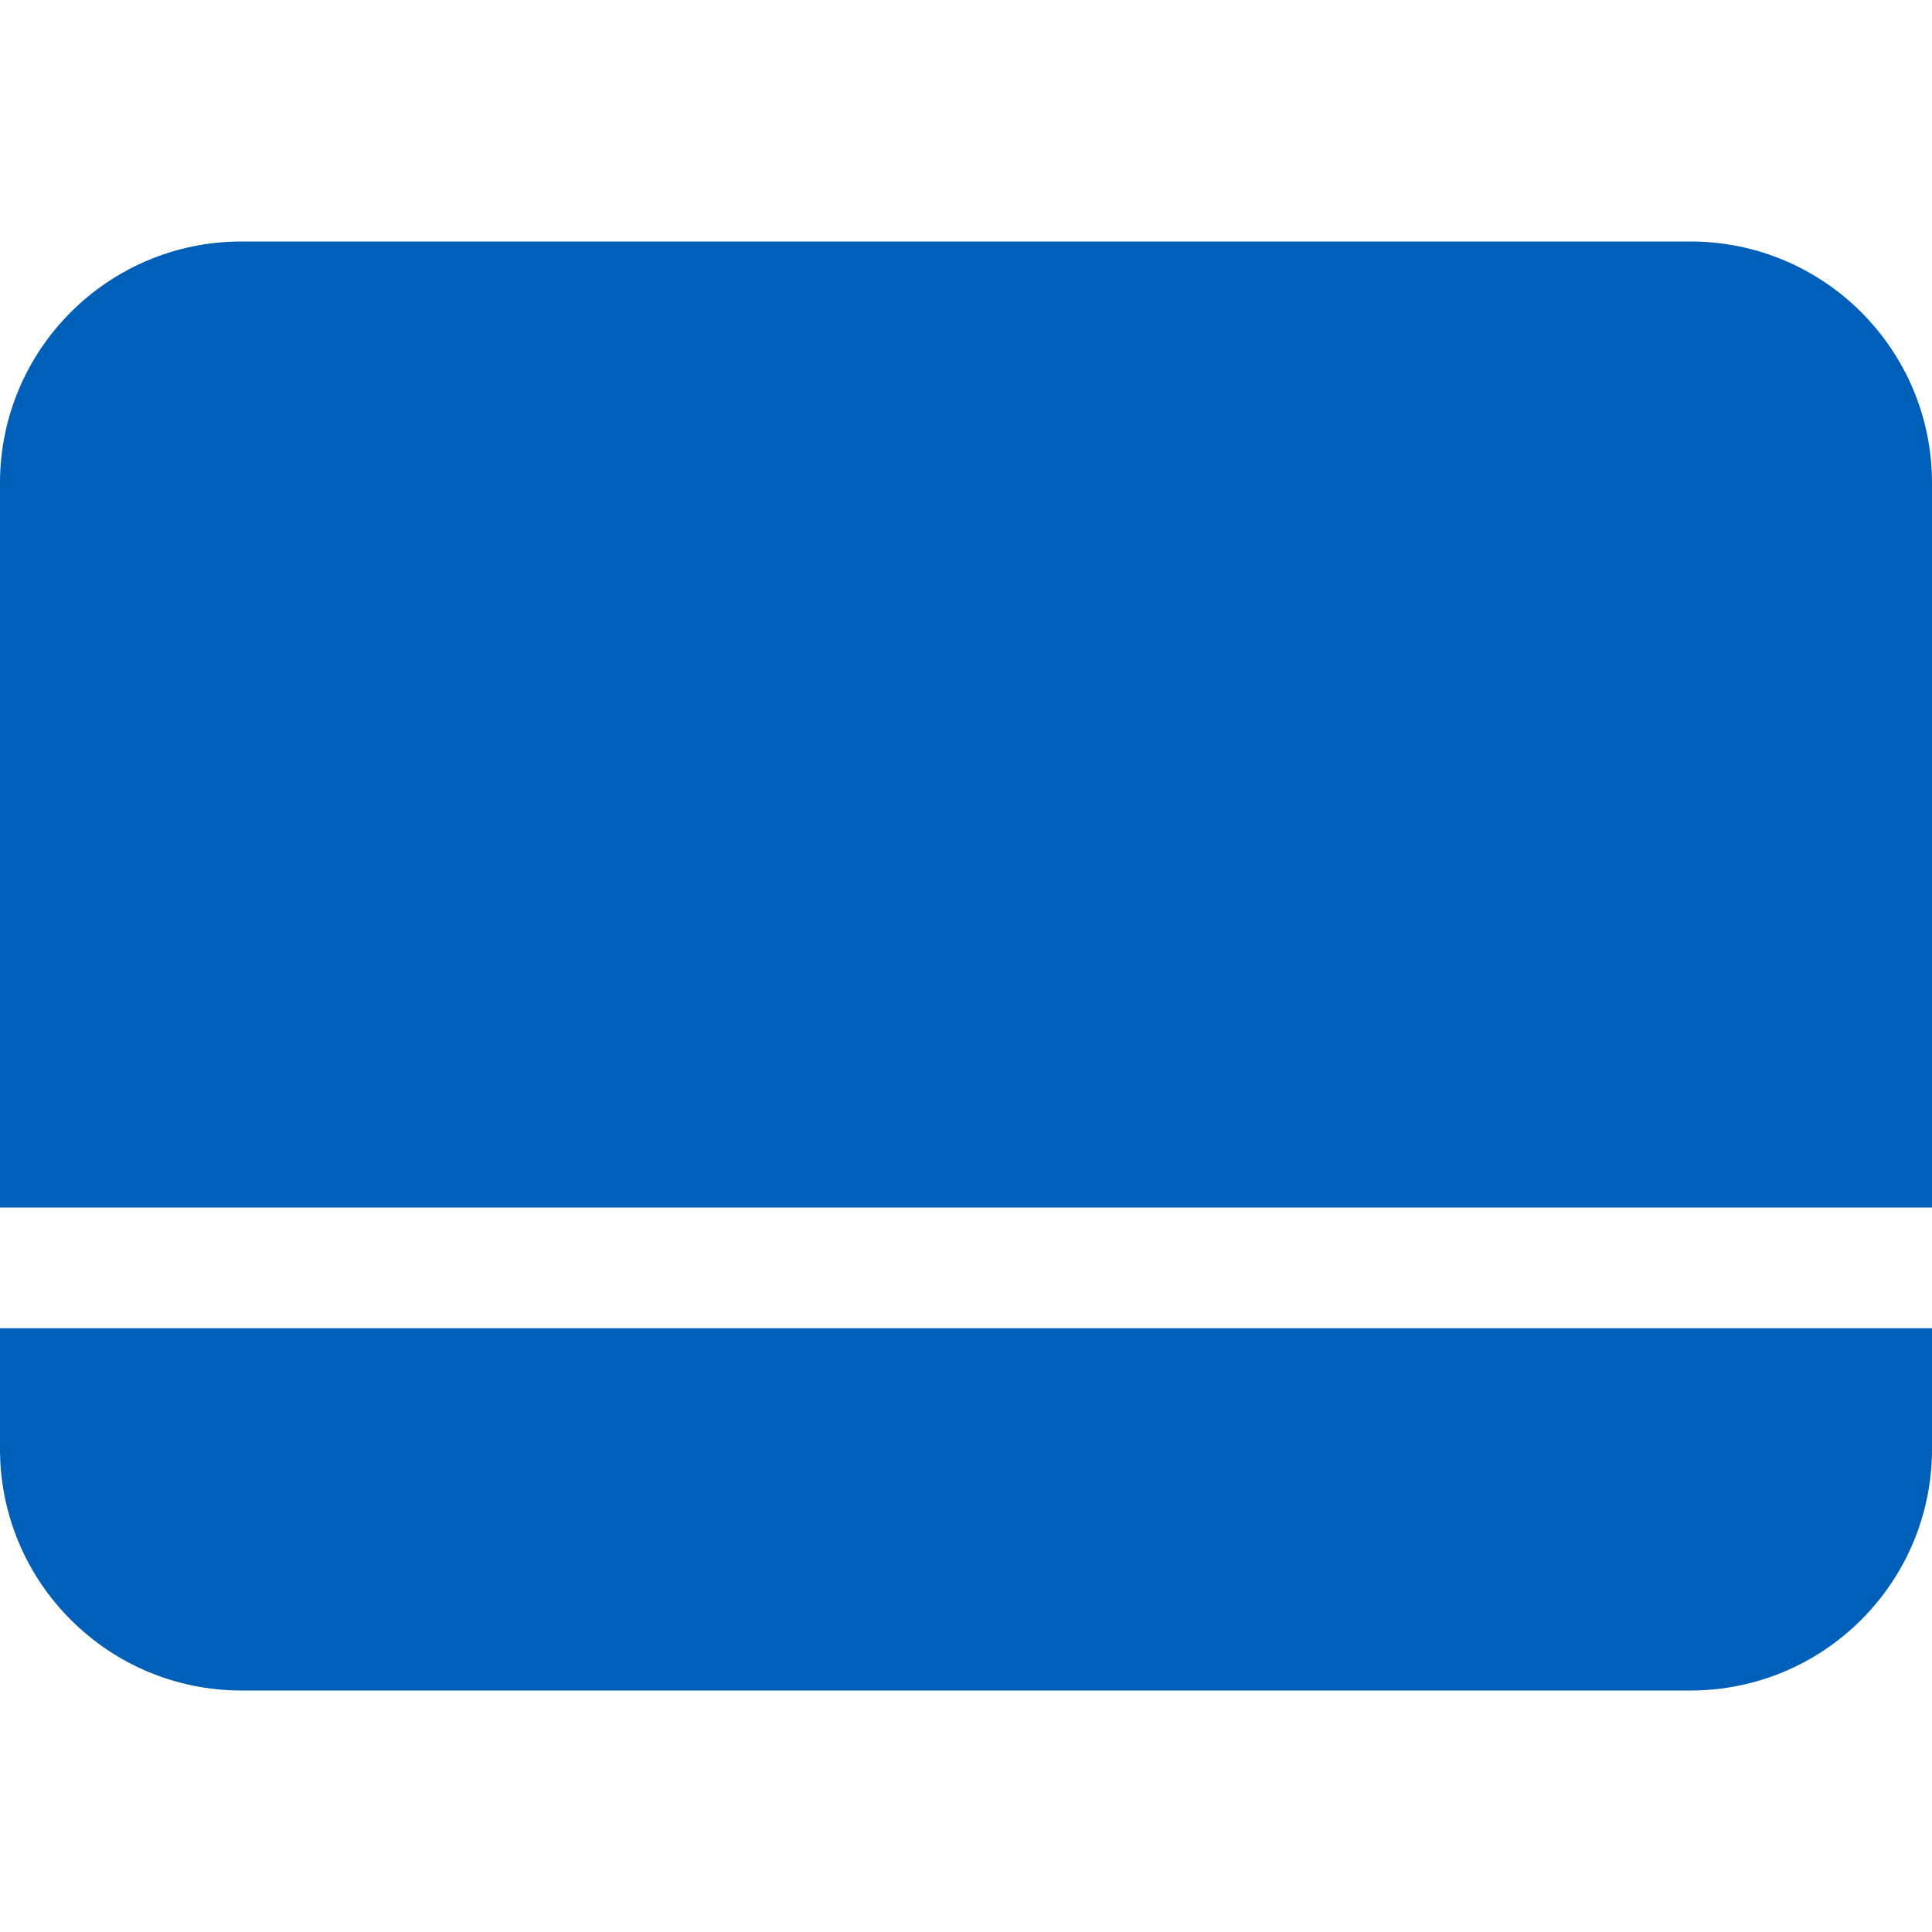 <svg width="1024" height="1024" viewBox="0 0 1024 1024" fill="none" xmlns="http://www.w3.org/2000/svg">
<path d="M1024 768C1024 838.692 966.692 896 896 896H128C57.308 896 2.06219e-06 838.692 0 768V704H1024V768ZM896 128C966.692 128 1024 185.308 1024 256V640H0V256C8.24875e-06 185.308 57.308 128 128 128H896Z" fill="#005FB8"/>
</svg>
